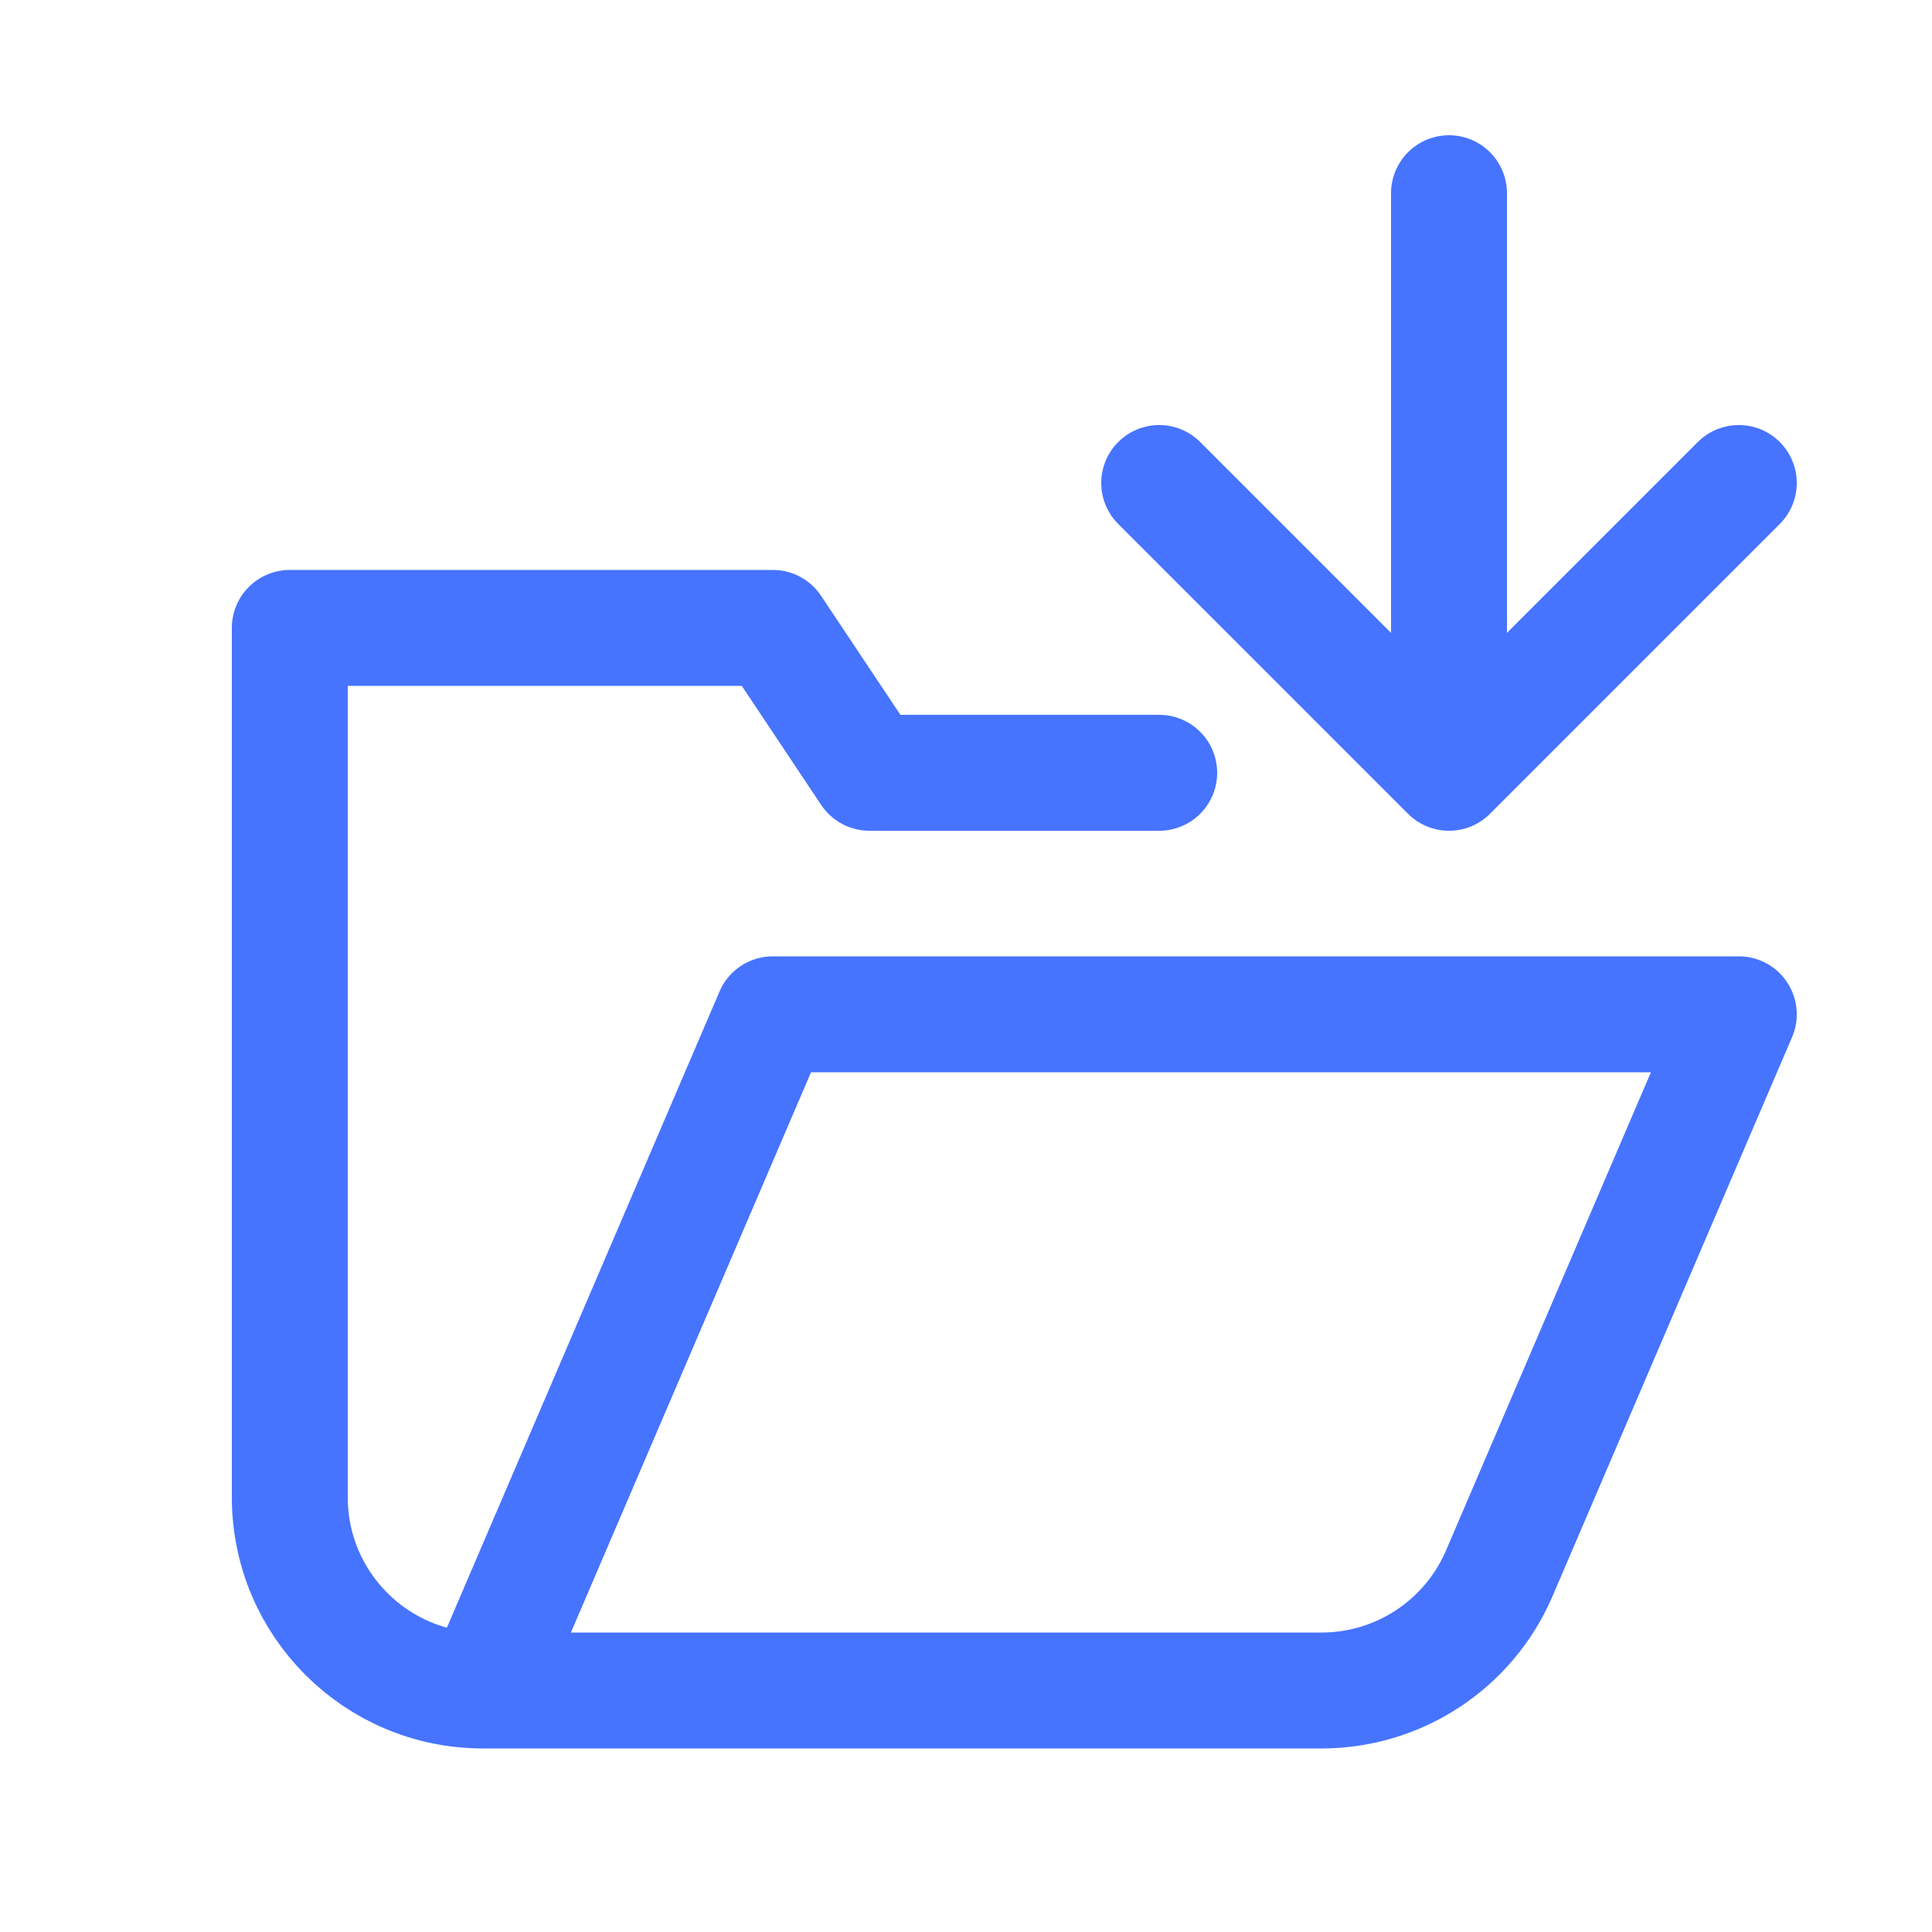 <svg width="20" height="20" viewBox="0 0 20 20" fill="none" xmlns="http://www.w3.org/2000/svg">
<path d="M5 17.5H13.681C14.481 17.5 15.204 17.023 15.52 16.288L18 10.5H8L5 17.5ZM5 17.5C3.895 17.5 3 16.605 3 15.5V6.5H8L9 8H12M12 5L15 8M15 8L18 5M15 8V2" stroke="#4674FF" stroke-width="1.2" stroke-linecap="round" stroke-linejoin="round"/>
</svg>
